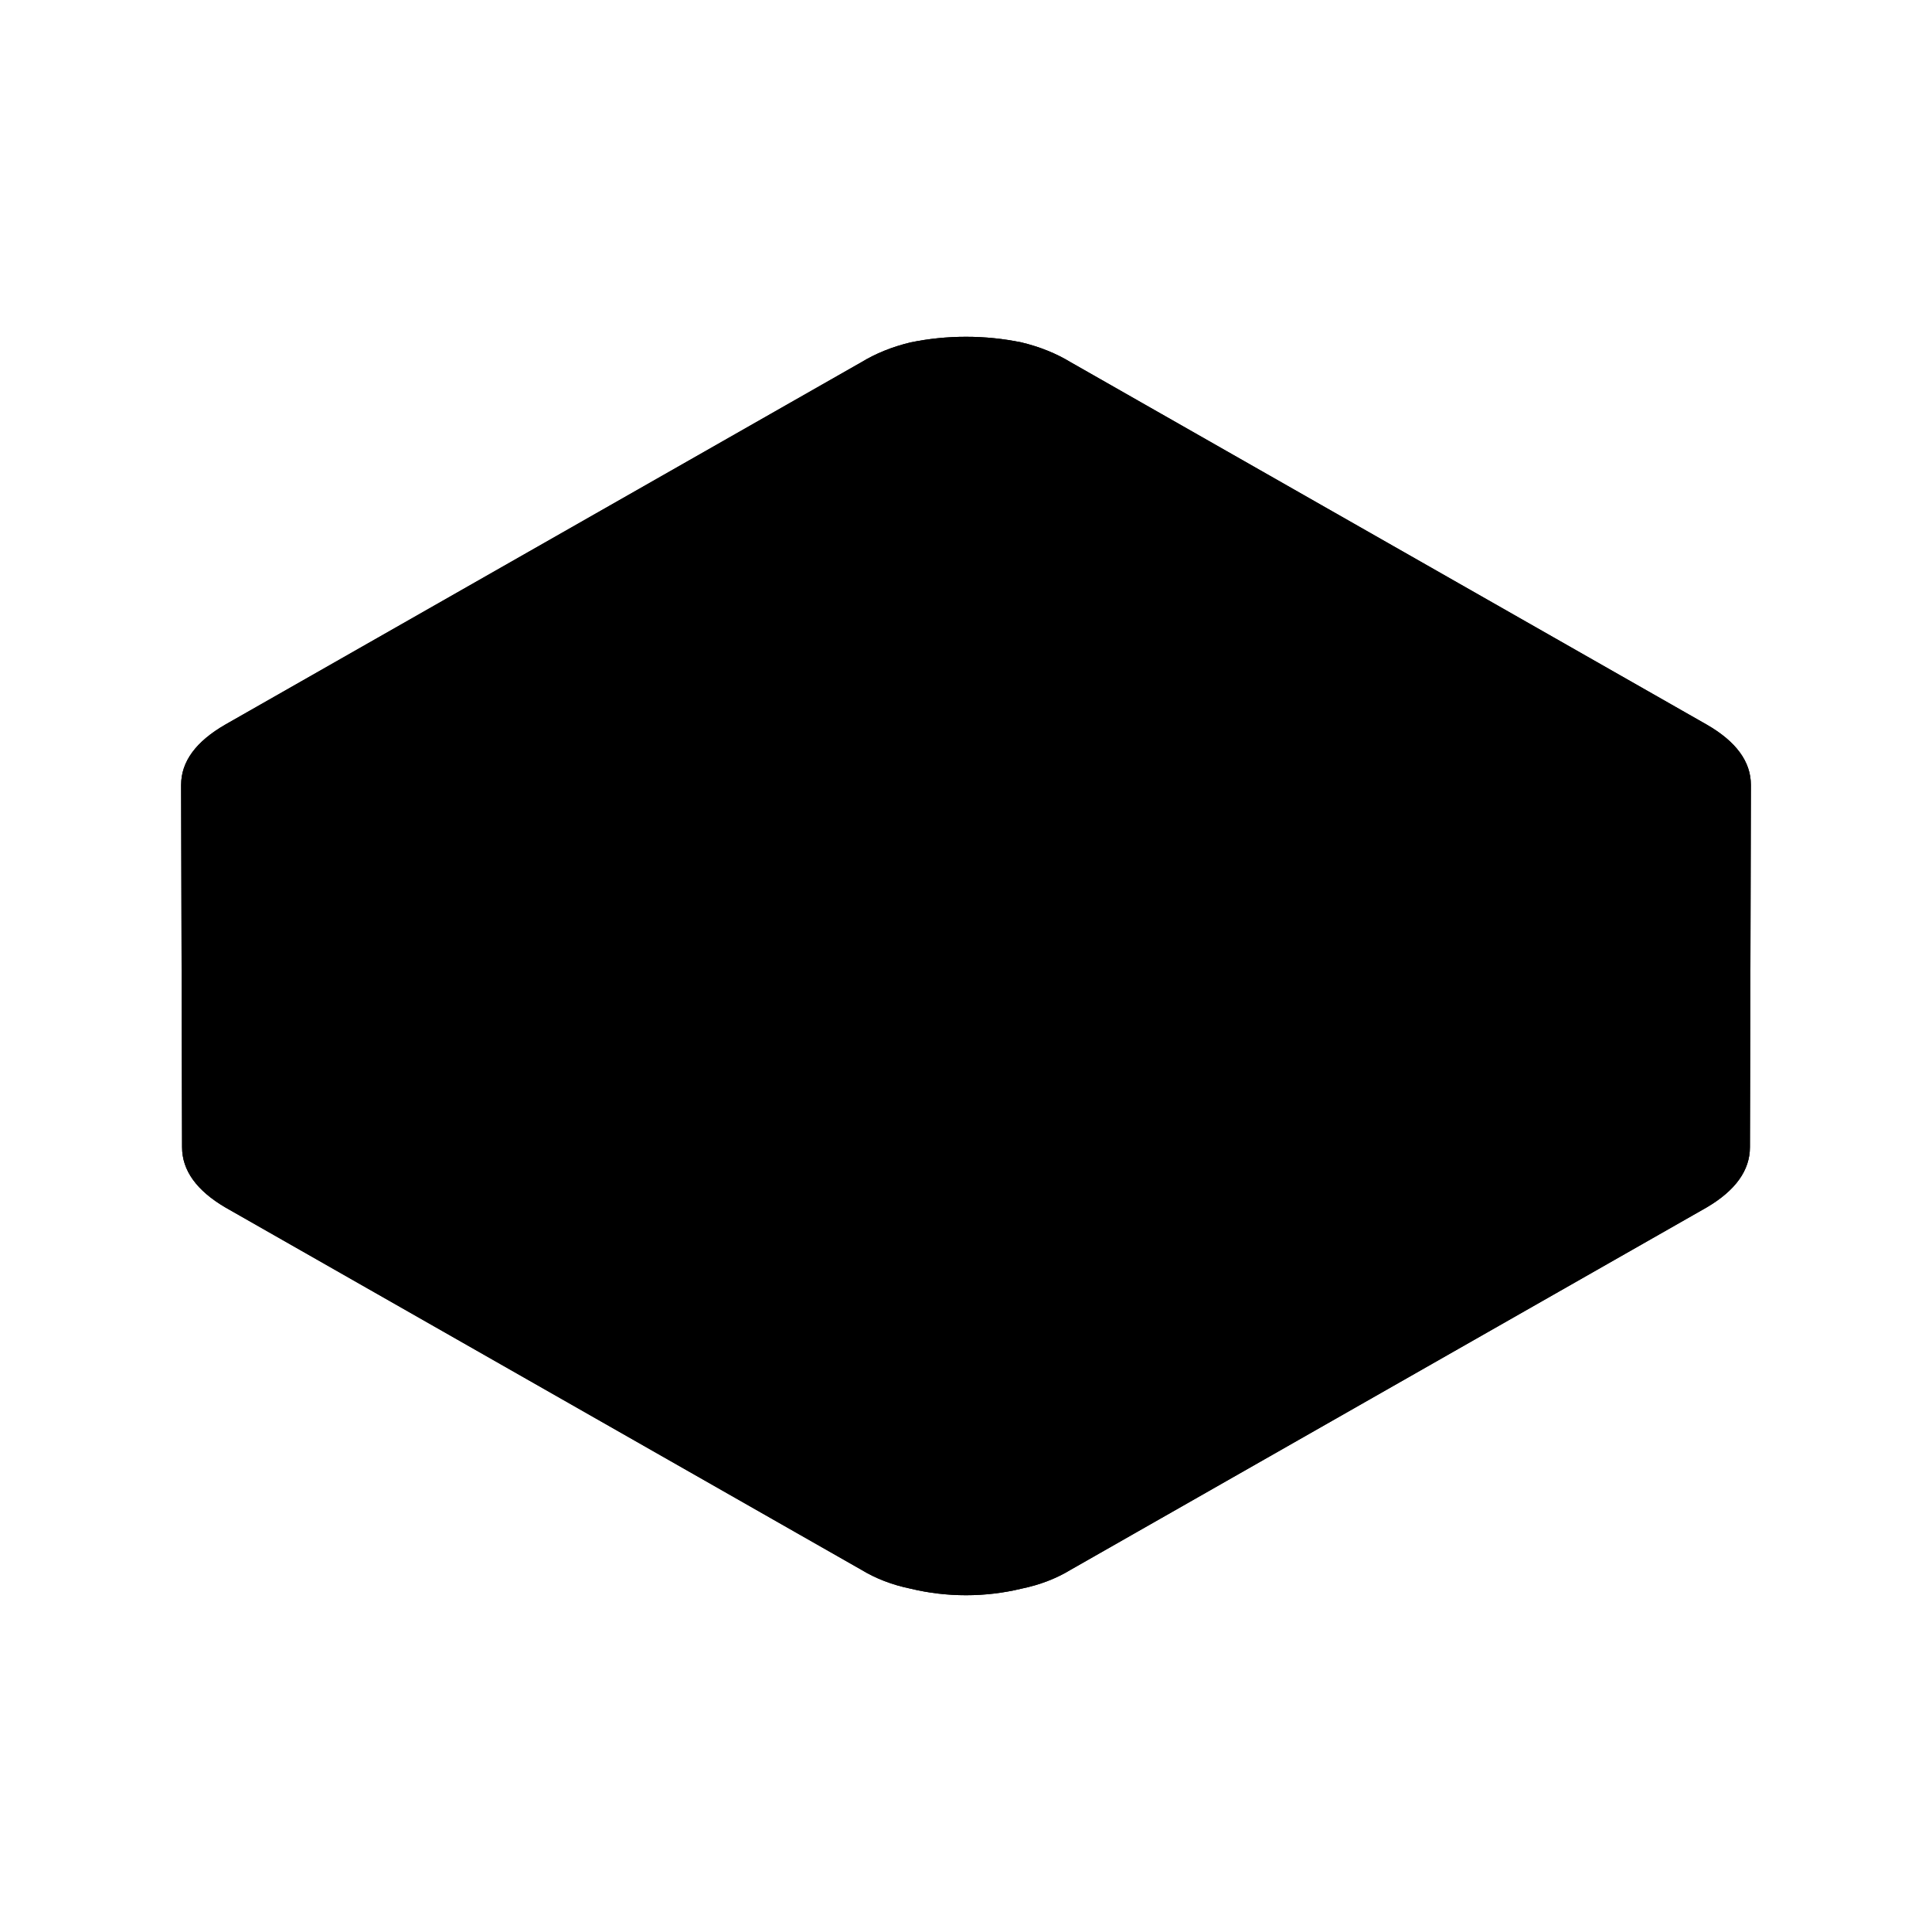 <?xml version="1.0" standalone="no"?>
<svg xmlns="http://www.w3.org/2000/svg" viewBox="0,0,2048,2048">
  <path class='OfficeIconColors_HighContrast' d='M 1855 1216 q 0 37 -46 64 l -674 384 q -23 14 -52 20 q -29 7 -59 7 q -30 0 -59 -7 q -29 -6 -52 -20 l -674 -384 q -46 -27 -46 -64 l -1 -384 q 0 -37 47 -64 l 674 -384 q 23 -14 52 -21 q 29 -6 59 -6 q 30 0 59 6 q 29 7 52 21 l 674 384 q 47 27 47 64 m -911 777 q 14 8 35 13 q 21 5 44 5 q 23 0 44 -5 q 21 -5 35 -13 l 674 -385 q 7 -4 11 -8 q -4 -3 -11 -8 l -674 -385 q -14 -8 -35 -13 q -21 -5 -44 -5 q -23 0 -44 5 q -21 5 -35 13 l -674 385 q -8 5 -11 8 q 3 4 11 8 m 1521 -392 q -4 -3 -11 -8 l -678 -385 q -9 -5 -21 -9 q -12 -3 -26 -5 h -32 v 318 h 32 q 22 3 42 9 q 20 6 37 16 l 657 375 z'/>
  <path class='OfficeIconColors_m2252' d='M 1823 1209 q 0 35 -44 61 l -648 370 q -23 13 -50 19 q -28 6 -57 6 q -29 0 -56 -6 q -28 -6 -51 -19 l -648 -370 q -44 -26 -44 -61 l -1 -370 q 0 -35 45 -61 l 648 -370 q 23 -13 51 -19 q 27 -6 56 -6 q 29 0 57 6 q 27 6 50 19 l 648 370 q 45 26 45 61 z'/>
  <path class='OfficeIconColors_m2175' d='M 1024 383 q 29 0 57 6 q 27 6 50 19 l 648 370 q 45 26 45 61 l -1 356 q -185 -107 -335 -194 q -64 -37 -126 -73 q -62 -36 -113 -66 q -51 -29 -85 -49 q -34 -19 -42 -24 q -16 -8 -33 -13 q -18 -5 -32 -8 q -17 -3 -33 -4 q -16 1 -33 4 q -14 3 -31 8 q -18 5 -34 13 q -8 5 -42 24 q -34 20 -85 49 q -51 30 -113 66 q -62 36 -126 73 q -150 87 -335 194 l -1 -356 q 0 -35 45 -61 l 648 -370 q 23 -13 51 -19 q 27 -6 56 -6 z'/>
  <path class='OfficeIconColors_m2185' d='M 1024 764 q -16 1 -33 4 q -14 3 -31 8 q -18 5 -34 13 q -8 5 -42 24 q -34 20 -85 49 q -51 30 -113 66 q -62 36 -126 73 q -150 87 -335 194 l -1 -356 q 0 -35 45 -61 l 648 -370 q 23 -13 51 -19 q 27 -6 56 -6 z'/>
  <path class='OfficeIconColors_m22' d='M 1855 1216 q 0 37 -46 64 l -674 384 q -23 14 -52 20 q -29 7 -59 7 q -30 0 -59 -7 q -29 -6 -52 -20 l -674 -384 q -46 -27 -46 -64 l -1 -384 q 0 -37 47 -64 l 674 -384 q 23 -14 52 -21 q 29 -6 59 -6 q 30 0 59 6 q 29 7 52 21 l 674 384 q 47 27 47 64 m -911 777 q 14 8 35 13 q 21 5 44 5 q 23 0 44 -5 q 21 -5 35 -13 l 674 -385 q 7 -4 11 -8 q -4 -3 -11 -8 l -674 -385 q -14 -8 -35 -13 q -21 -5 -44 -5 q -23 0 -44 5 q -21 5 -35 13 l -674 385 q -8 5 -11 8 q 3 4 11 8 m 1521 -392 q -4 -3 -11 -8 l -678 -385 q -9 -5 -21 -9 q -12 -3 -26 -5 h -64 q -14 2 -26 5 q -12 4 -21 9 l -678 385 q -8 5 -11 8 v 311 l 657 -375 q 17 -10 37 -16 q 20 -6 42 -9 h 64 q 22 3 42 9 q 20 6 37 16 l 657 375 z'/>
</svg>